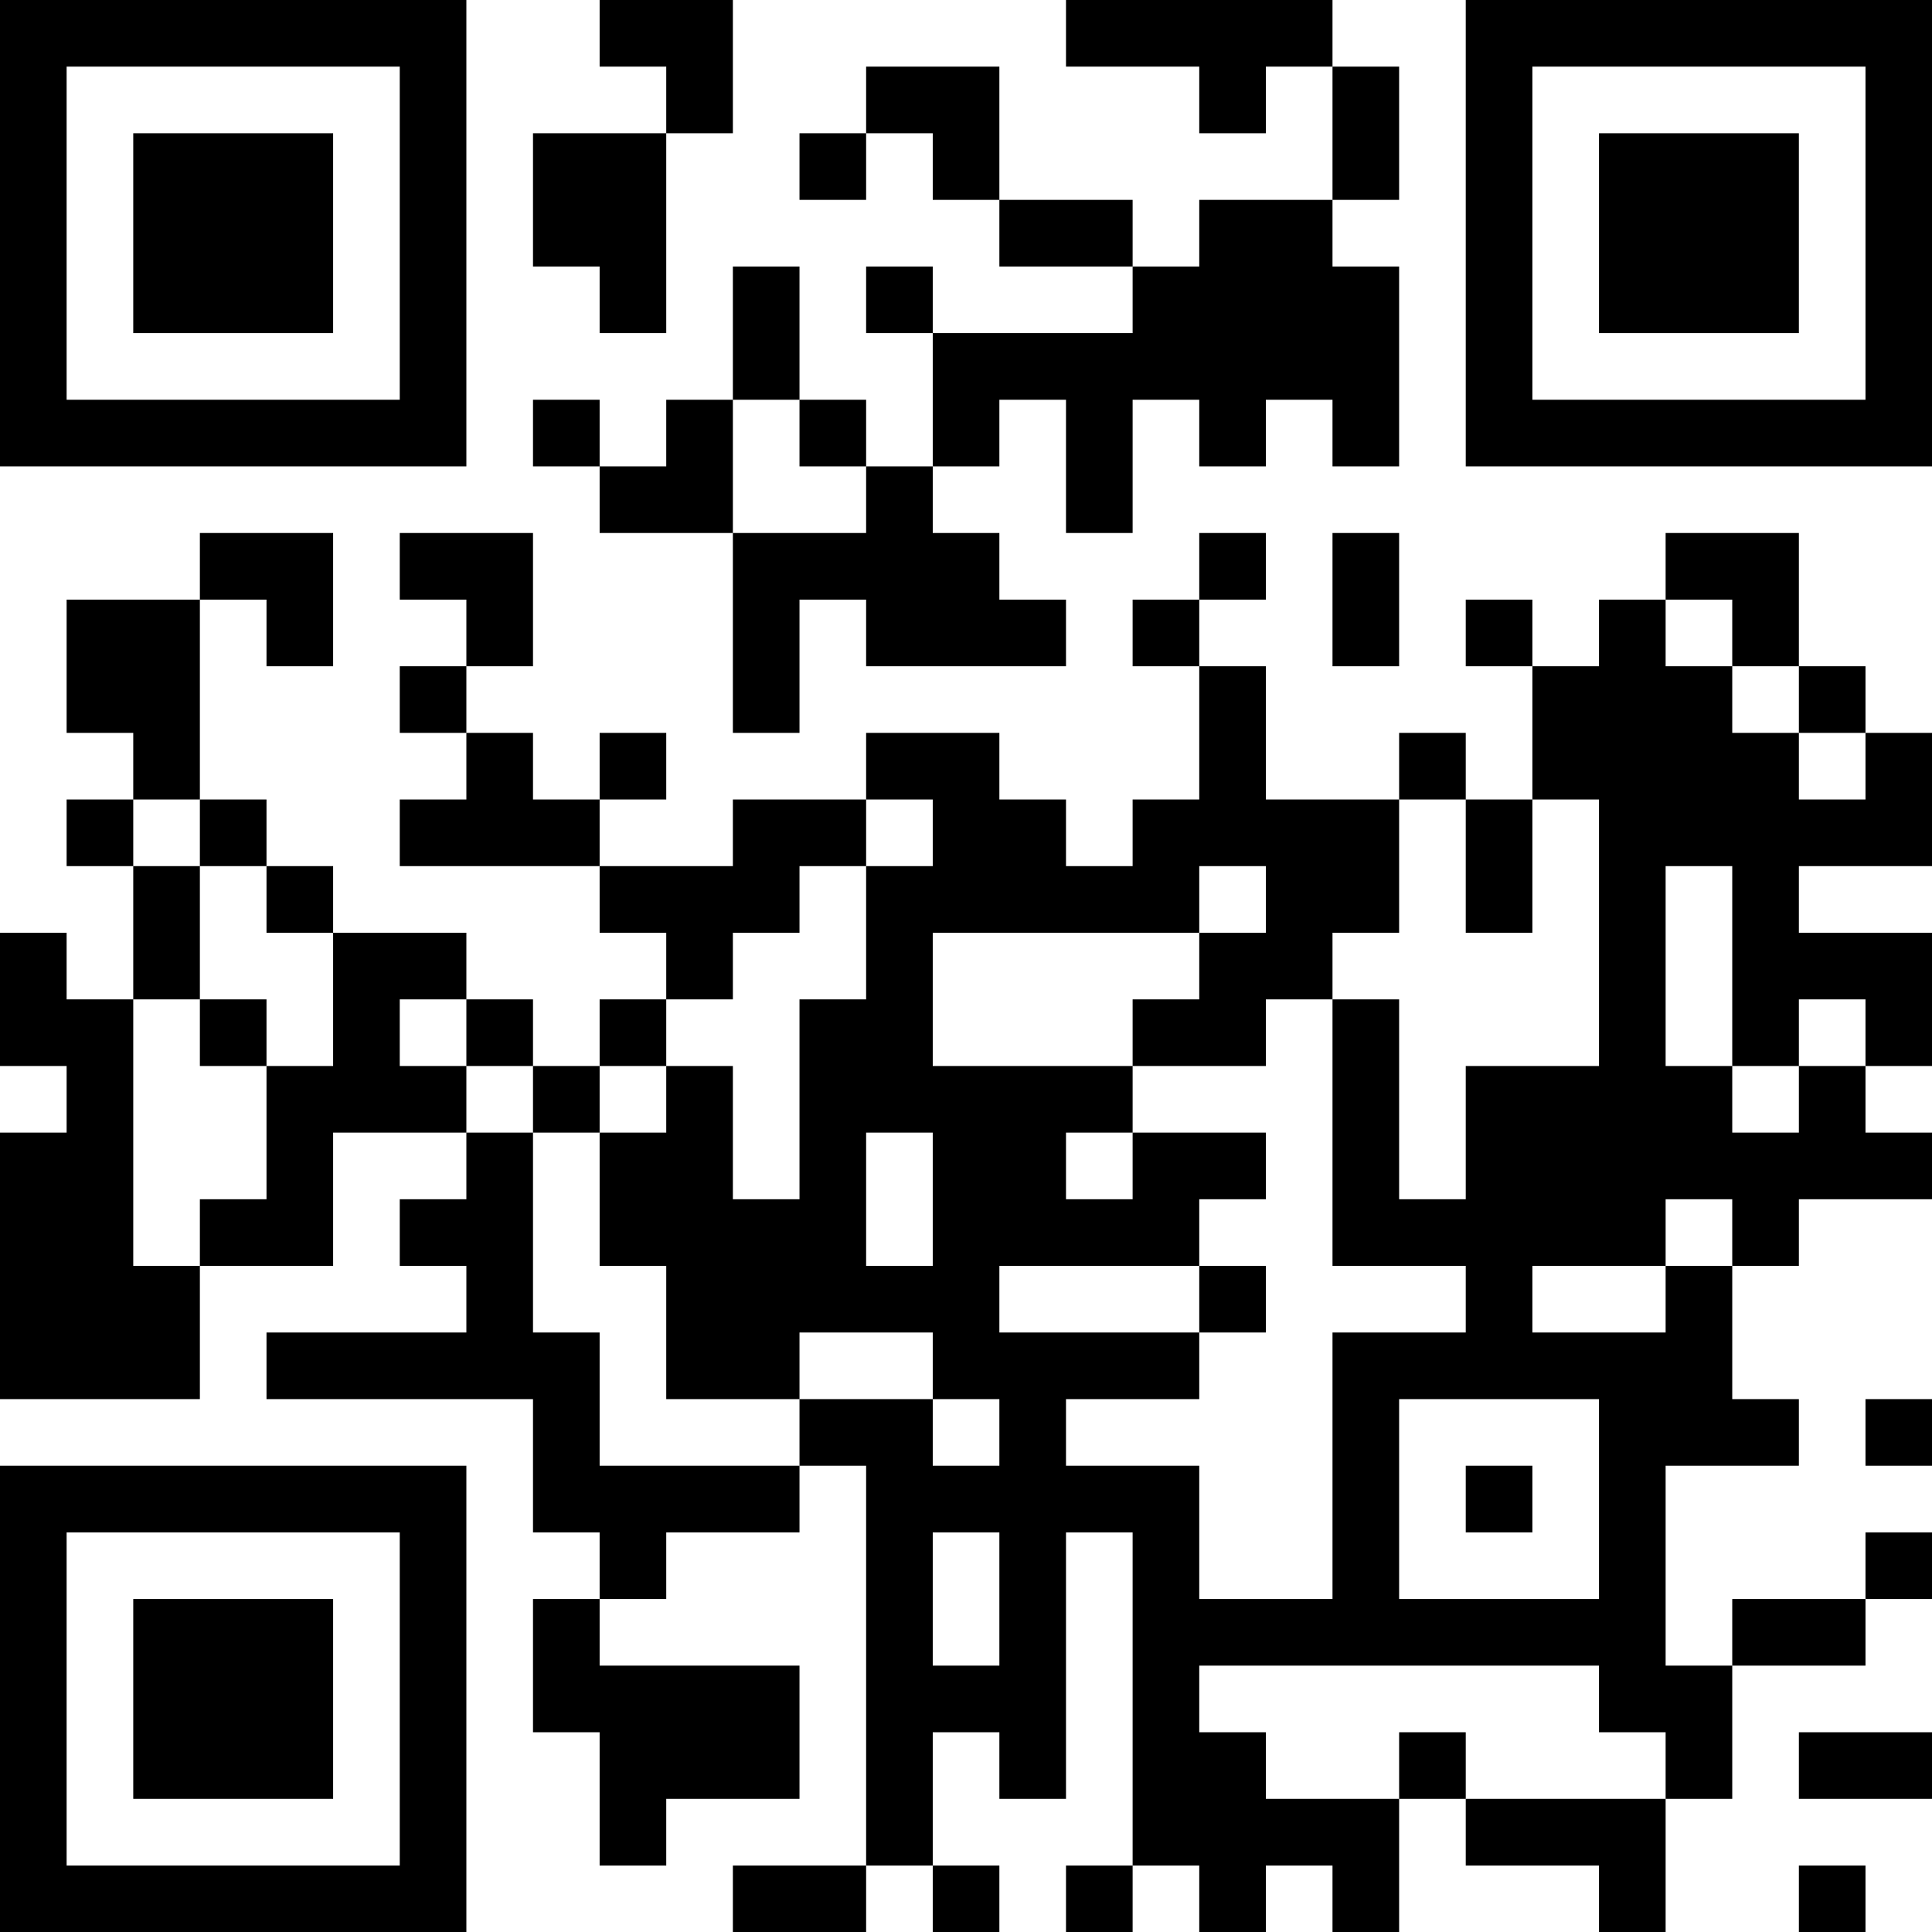 <?xml version="1.0" encoding="UTF-8"?>
<svg xmlns="http://www.w3.org/2000/svg" version="1.1" width="200" height="200" viewBox="0 0 200 200"><rect x="0" y="0" width="200" height="200" fill="#ffffff"/><g transform="scale(6.897)"><g transform="translate(0,0)"><path fill-rule="evenodd" d="M9 0L9 1L10 1L10 2L8 2L8 4L9 4L9 5L10 5L10 2L11 2L11 0ZM16 0L16 1L18 1L18 2L19 2L19 1L20 1L20 3L18 3L18 4L17 4L17 3L15 3L15 1L13 1L13 2L12 2L12 3L13 3L13 2L14 2L14 3L15 3L15 4L17 4L17 5L14 5L14 4L13 4L13 5L14 5L14 7L13 7L13 6L12 6L12 4L11 4L11 6L10 6L10 7L9 7L9 6L8 6L8 7L9 7L9 8L11 8L11 11L12 11L12 9L13 9L13 10L16 10L16 9L15 9L15 8L14 8L14 7L15 7L15 6L16 6L16 8L17 8L17 6L18 6L18 7L19 7L19 6L20 6L20 7L21 7L21 4L20 4L20 3L21 3L21 1L20 1L20 0ZM11 6L11 8L13 8L13 7L12 7L12 6ZM3 8L3 9L1 9L1 11L2 11L2 12L1 12L1 13L2 13L2 15L1 15L1 14L0 14L0 16L1 16L1 17L0 17L0 21L3 21L3 19L5 19L5 17L7 17L7 18L6 18L6 19L7 19L7 20L4 20L4 21L8 21L8 23L9 23L9 24L8 24L8 26L9 26L9 28L10 28L10 27L12 27L12 25L9 25L9 24L10 24L10 23L12 23L12 22L13 22L13 28L11 28L11 29L13 29L13 28L14 28L14 29L15 29L15 28L14 28L14 26L15 26L15 27L16 27L16 23L17 23L17 28L16 28L16 29L17 29L17 28L18 28L18 29L19 29L19 28L20 28L20 29L21 29L21 27L22 27L22 28L24 28L24 29L25 29L25 27L26 27L26 25L28 25L28 24L29 24L29 23L28 23L28 24L26 24L26 25L25 25L25 22L27 22L27 21L26 21L26 19L27 19L27 18L29 18L29 17L28 17L28 16L29 16L29 14L27 14L27 13L29 13L29 11L28 11L28 10L27 10L27 8L25 8L25 9L24 9L24 10L23 10L23 9L22 9L22 10L23 10L23 12L22 12L22 11L21 11L21 12L19 12L19 10L18 10L18 9L19 9L19 8L18 8L18 9L17 9L17 10L18 10L18 12L17 12L17 13L16 13L16 12L15 12L15 11L13 11L13 12L11 12L11 13L9 13L9 12L10 12L10 11L9 11L9 12L8 12L8 11L7 11L7 10L8 10L8 8L6 8L6 9L7 9L7 10L6 10L6 11L7 11L7 12L6 12L6 13L9 13L9 14L10 14L10 15L9 15L9 16L8 16L8 15L7 15L7 14L5 14L5 13L4 13L4 12L3 12L3 9L4 9L4 10L5 10L5 8ZM20 8L20 10L21 10L21 8ZM25 9L25 10L26 10L26 11L27 11L27 12L28 12L28 11L27 11L27 10L26 10L26 9ZM2 12L2 13L3 13L3 15L2 15L2 19L3 19L3 18L4 18L4 16L5 16L5 14L4 14L4 13L3 13L3 12ZM13 12L13 13L12 13L12 14L11 14L11 15L10 15L10 16L9 16L9 17L8 17L8 16L7 16L7 15L6 15L6 16L7 16L7 17L8 17L8 20L9 20L9 22L12 22L12 21L14 21L14 22L15 22L15 21L14 21L14 20L12 20L12 21L10 21L10 19L9 19L9 17L10 17L10 16L11 16L11 18L12 18L12 15L13 15L13 13L14 13L14 12ZM21 12L21 14L20 14L20 15L19 15L19 16L17 16L17 15L18 15L18 14L19 14L19 13L18 13L18 14L14 14L14 16L17 16L17 17L16 17L16 18L17 18L17 17L19 17L19 18L18 18L18 19L15 19L15 20L18 20L18 21L16 21L16 22L18 22L18 24L20 24L20 20L22 20L22 19L20 19L20 15L21 15L21 18L22 18L22 16L24 16L24 12L23 12L23 14L22 14L22 12ZM25 13L25 16L26 16L26 17L27 17L27 16L28 16L28 15L27 15L27 16L26 16L26 13ZM3 15L3 16L4 16L4 15ZM13 17L13 19L14 19L14 17ZM25 18L25 19L23 19L23 20L25 20L25 19L26 19L26 18ZM18 19L18 20L19 20L19 19ZM21 21L21 24L24 24L24 21ZM28 21L28 22L29 22L29 21ZM22 22L22 23L23 23L23 22ZM14 23L14 25L15 25L15 23ZM18 25L18 26L19 26L19 27L21 27L21 26L22 26L22 27L25 27L25 26L24 26L24 25ZM27 26L27 27L29 27L29 26ZM27 28L27 29L28 29L28 28ZM0 0L0 7L7 7L7 0ZM1 1L1 6L6 6L6 1ZM2 2L2 5L5 5L5 2ZM22 0L22 7L29 7L29 0ZM23 1L23 6L28 6L28 1ZM24 2L24 5L27 5L27 2ZM0 22L0 29L7 29L7 22ZM1 23L1 28L6 28L6 23ZM2 24L2 27L5 27L5 24Z" fill="#000000"/></g></g></svg>
